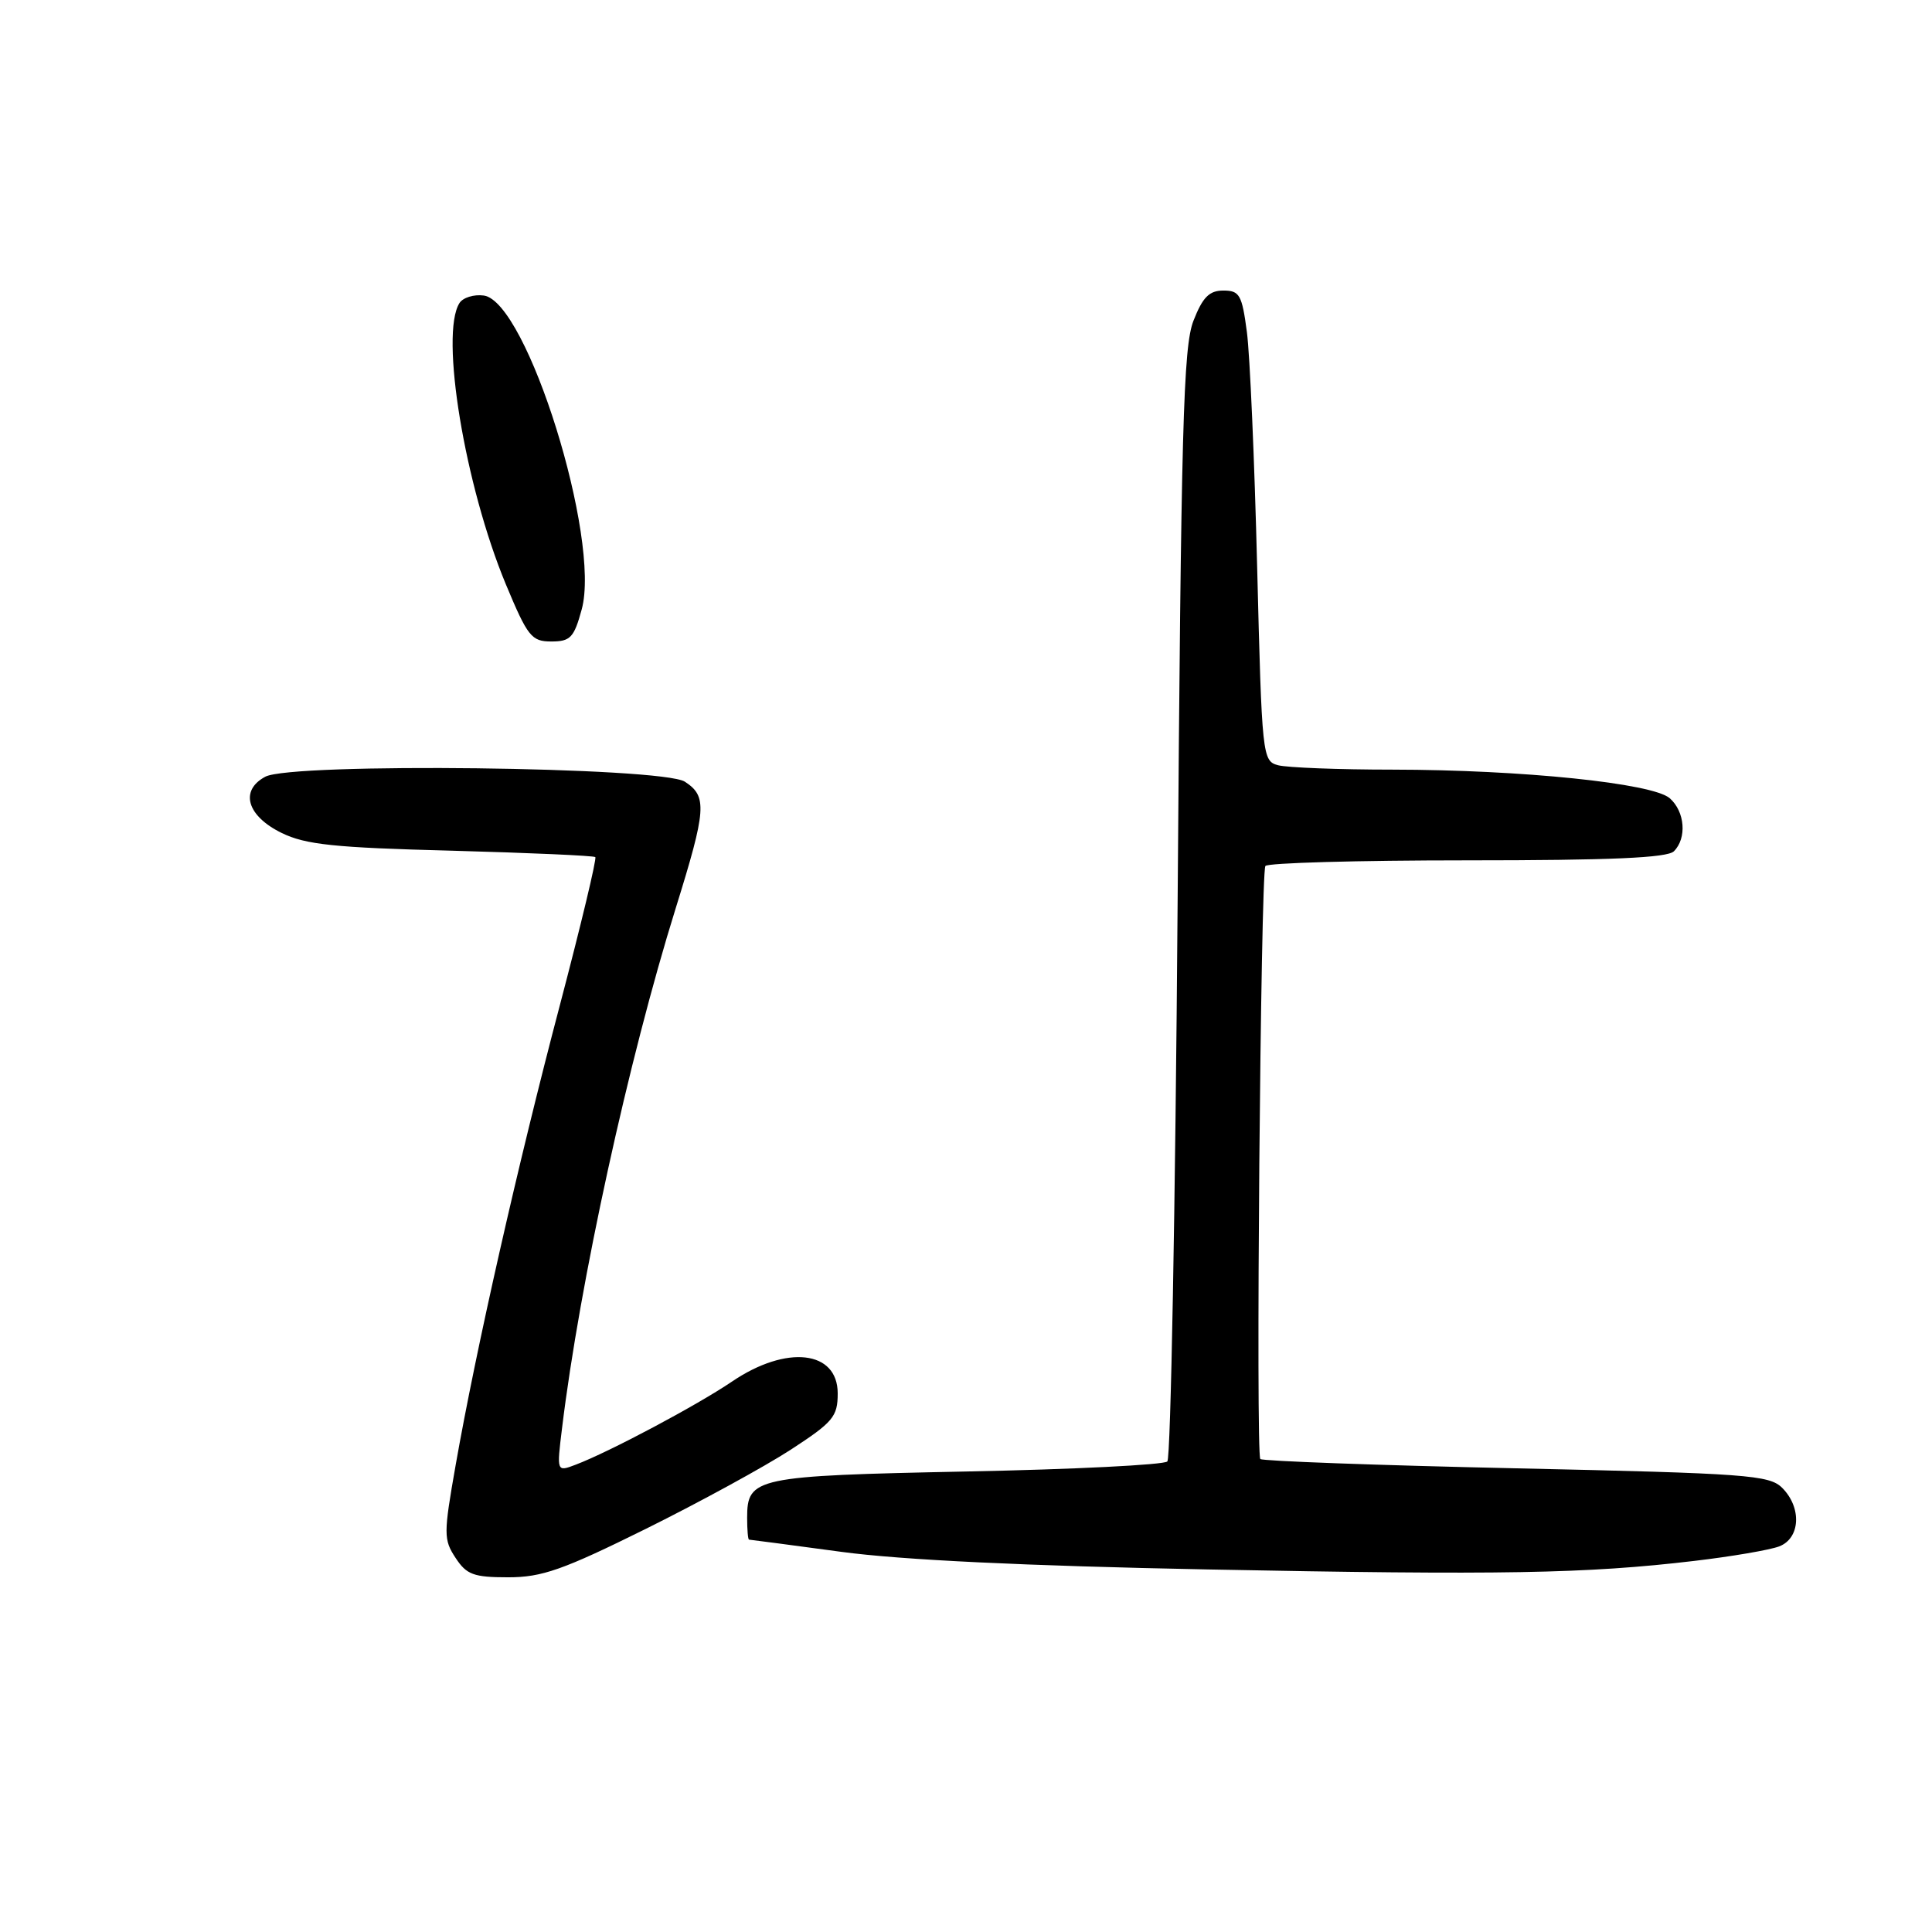 <?xml version="1.0" encoding="UTF-8" standalone="no"?>
<!DOCTYPE svg PUBLIC "-//W3C//DTD SVG 1.1//EN" "http://www.w3.org/Graphics/SVG/1.1/DTD/svg11.dtd" >
<svg xmlns="http://www.w3.org/2000/svg" xmlns:xlink="http://www.w3.org/1999/xlink" version="1.1" viewBox="0 0 256 256">
 <g >
 <path fill="currentColor"
d=" M 85.56 202.59 C 92.68 199.06 101.31 194.34 104.75 192.11 C 110.40 188.43 111.00 187.72 111.00 184.63 C 111.00 178.93 104.21 178.17 97.00 183.06 C 92.37 186.20 80.74 192.39 76.28 194.08 C 73.76 195.04 73.76 195.04 74.47 189.27 C 76.81 169.98 83.28 140.41 89.53 120.36 C 93.61 107.25 93.74 105.53 90.75 103.58 C 87.72 101.61 38.68 101.03 35.15 102.92 C 31.73 104.75 32.72 108.12 37.32 110.37 C 40.49 111.92 44.30 112.32 59.82 112.72 C 70.09 113.00 78.67 113.38 78.88 113.57 C 79.09 113.77 76.97 122.61 74.18 133.21 C 68.66 154.13 63.06 178.85 60.37 194.17 C 58.77 203.25 58.77 204.00 60.36 206.42 C 61.82 208.65 62.75 209.00 67.33 209.00 C 71.81 209.00 74.57 208.03 85.56 202.59 Z  M 224.49 206.83 C 229.43 206.25 234.50 205.38 235.74 204.91 C 238.56 203.84 238.77 199.77 236.15 197.15 C 234.45 195.45 231.50 195.23 200.90 194.56 C 182.53 194.16 167.28 193.60 167.00 193.33 C 166.38 192.72 167.04 115.79 167.67 114.75 C 167.91 114.34 179.93 114.00 194.36 114.00 C 213.44 114.00 220.93 113.67 221.80 112.80 C 223.54 111.06 223.27 107.55 221.25 105.77 C 218.98 103.78 201.68 102.00 184.50 101.98 C 177.35 101.98 170.54 101.71 169.36 101.40 C 167.27 100.84 167.21 100.28 166.58 75.16 C 166.23 61.05 165.62 47.02 165.22 44.00 C 164.57 39.06 164.25 38.50 162.10 38.50 C 160.23 38.50 159.36 39.38 158.14 42.50 C 156.79 45.95 156.50 56.61 156.04 119.67 C 155.74 159.91 155.13 193.20 154.68 193.65 C 154.23 194.10 142.26 194.70 128.08 194.98 C 100.05 195.55 99.00 195.77 99.00 201.12 C 99.00 202.71 99.11 204.00 99.25 204.01 C 99.39 204.01 104.90 204.74 111.50 205.63 C 119.43 206.70 135.87 207.49 160.00 207.96 C 198.91 208.72 210.20 208.52 224.49 206.83 Z  M 77.08 80.75 C 79.64 71.40 69.84 39.97 64.11 39.16 C 62.80 38.98 61.34 39.43 60.88 40.16 C 58.27 44.28 61.59 64.34 67.03 77.43 C 69.92 84.36 70.43 85.00 73.05 85.00 C 75.58 85.00 76.06 84.49 77.08 80.75 Z "/>
</g>
</svg>